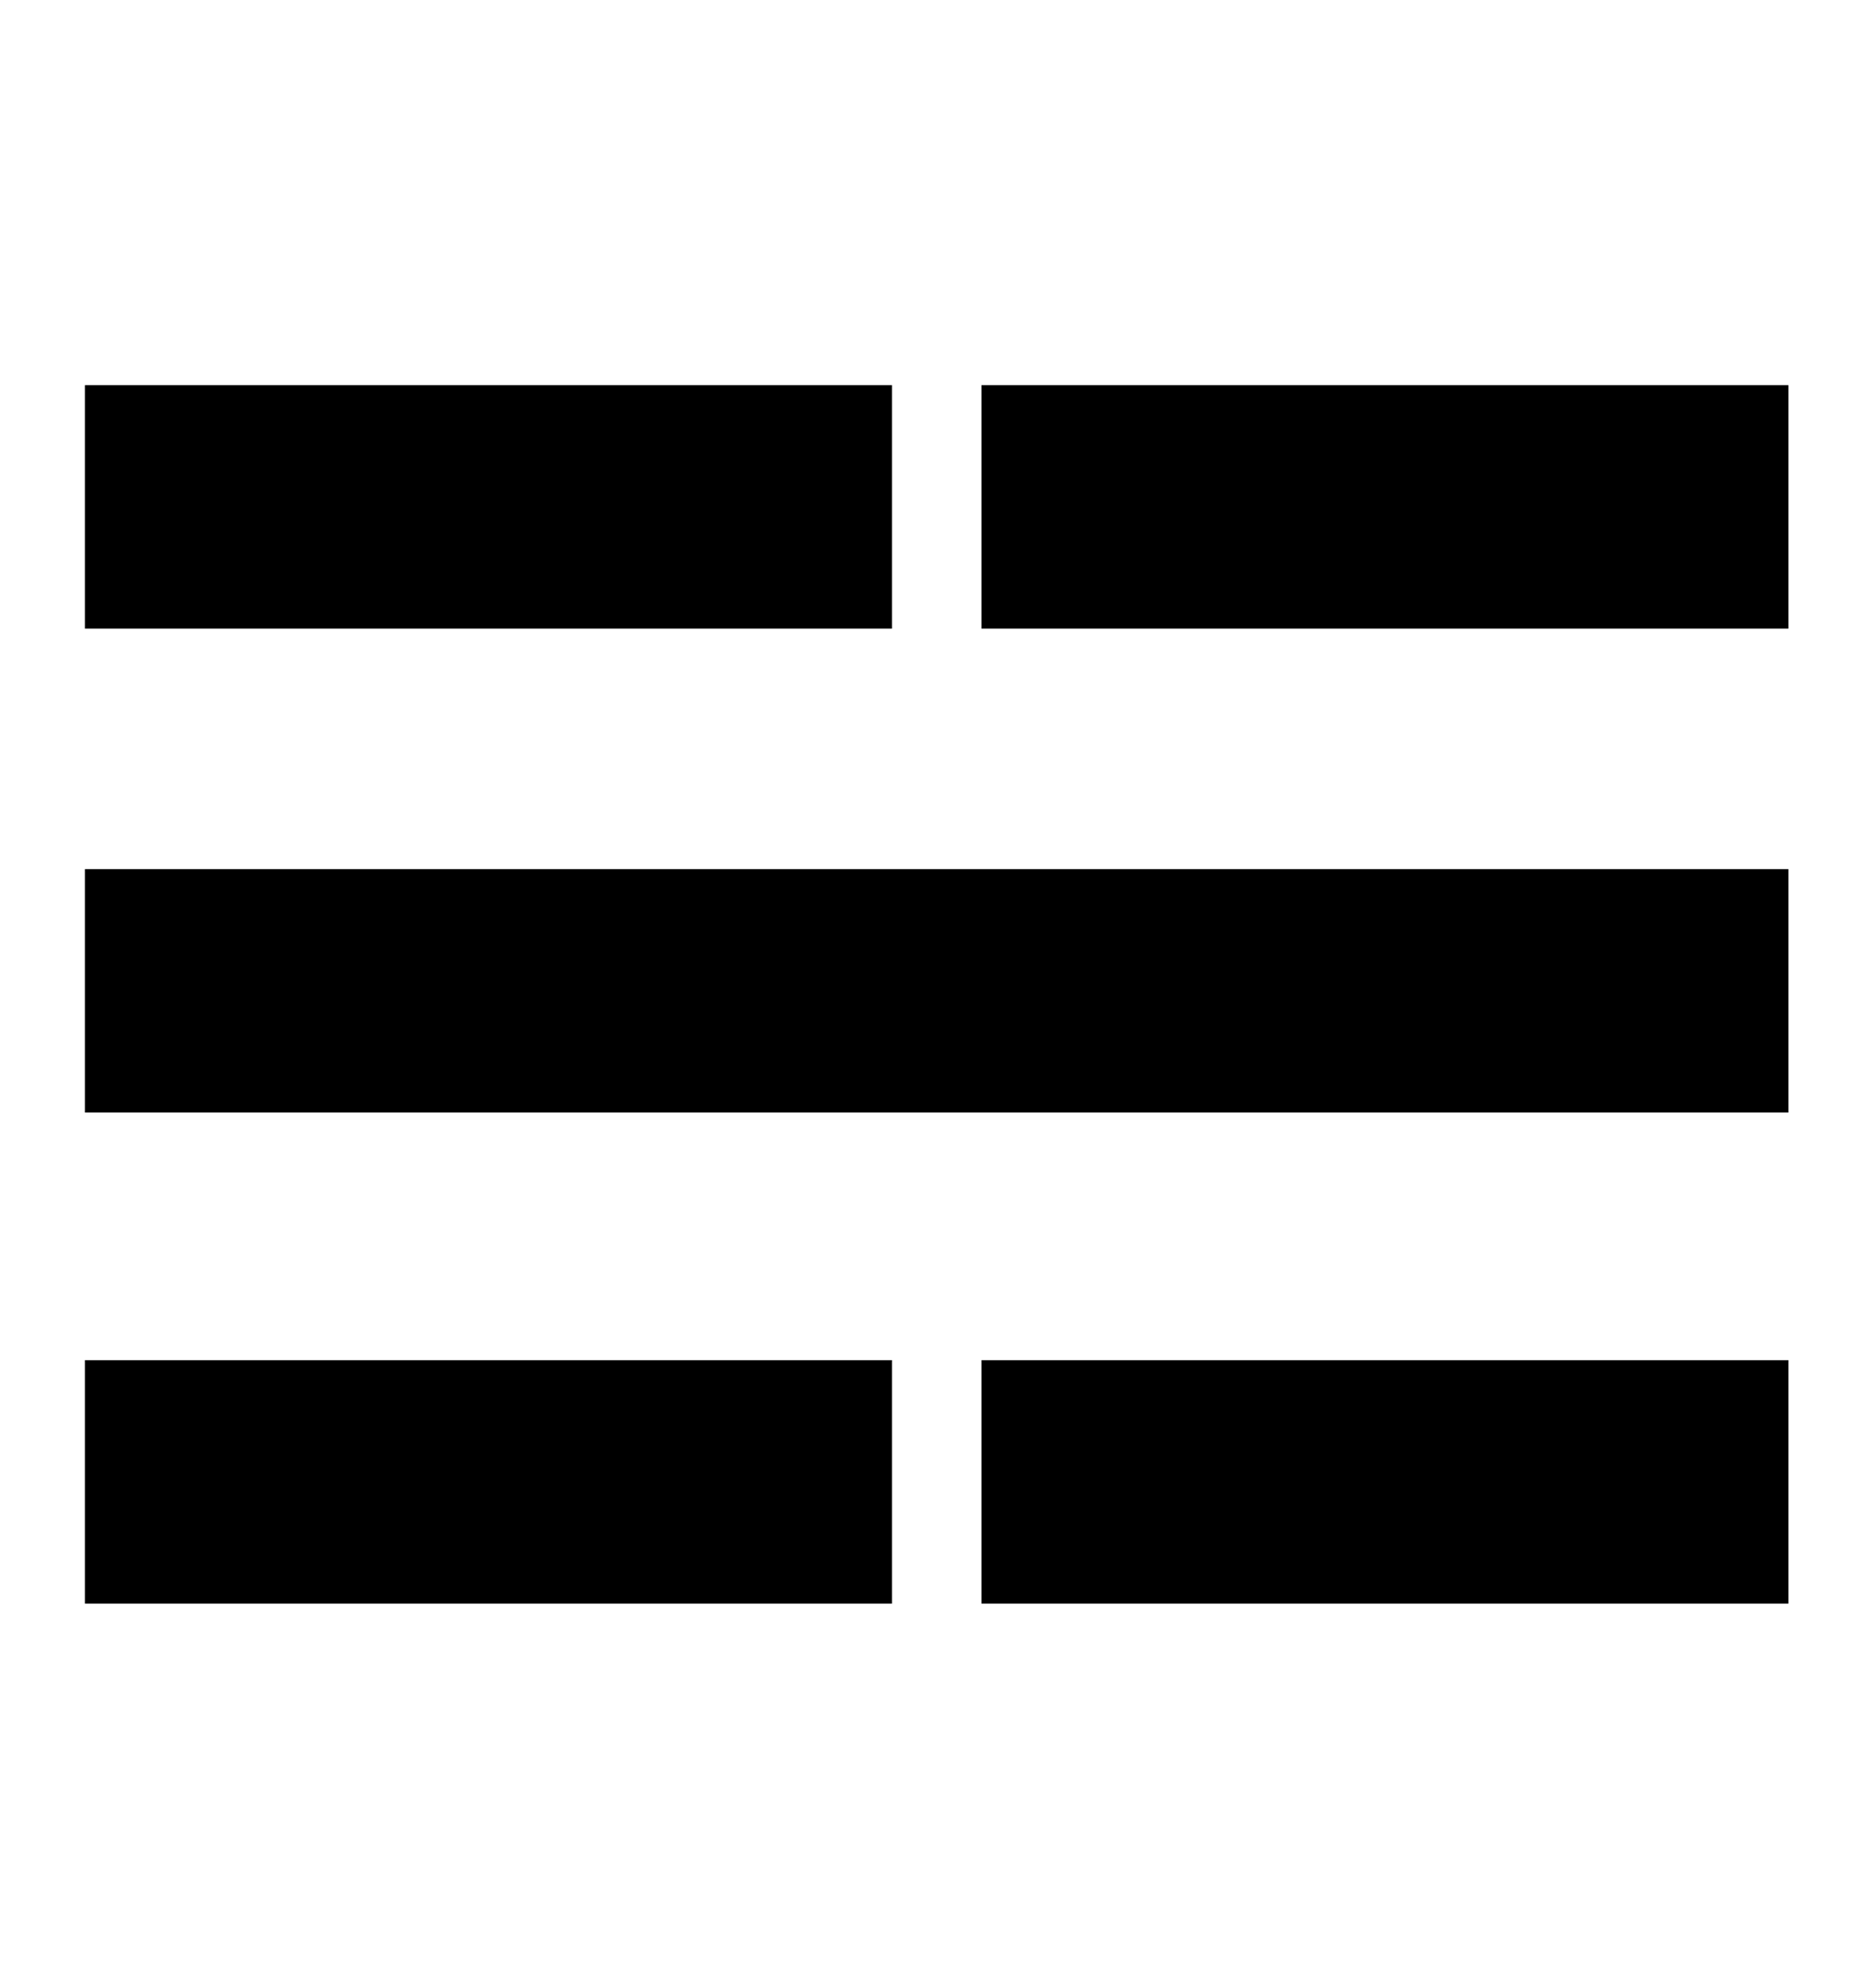 <?xml version="1.0" encoding="utf-8"?>
<!-- Generator: Adobe Illustrator 13.0.1, SVG Export Plug-In . SVG Version: 6.00 Build 14948)  -->
<!DOCTYPE svg PUBLIC "-//W3C//DTD SVG 1.1//EN" "http://www.w3.org/Graphics/SVG/1.1/DTD/svg11.dtd">
<svg version="1.1" id="Capa_1" xmlns="http://www.w3.org/2000/svg" xmlns:xlink="http://www.w3.org/1999/xlink" x="0px" y="0px"
	 width="512px" height="538.844px" viewBox="0 0 512 538.844" enable-background="new 0 0 512 538.844" xml:space="preserve">
<rect id="rect1947" x="23.19" y="237.117" width="464.91" height="66.417"/>
<rect id="rect9063" x="23.19" y="105.087" width="220.244" height="66.415"/>
<rect id="rect9063_1_" x="267.857" y="105.087" width="220.243" height="66.415"/>
<rect id="rect9063_3_" x="23.19" y="371.086" width="220.244" height="66.416"/>
<rect id="rect9063_2_" x="267.857" y="371.086" width="220.243" height="66.416"/>
</svg>
